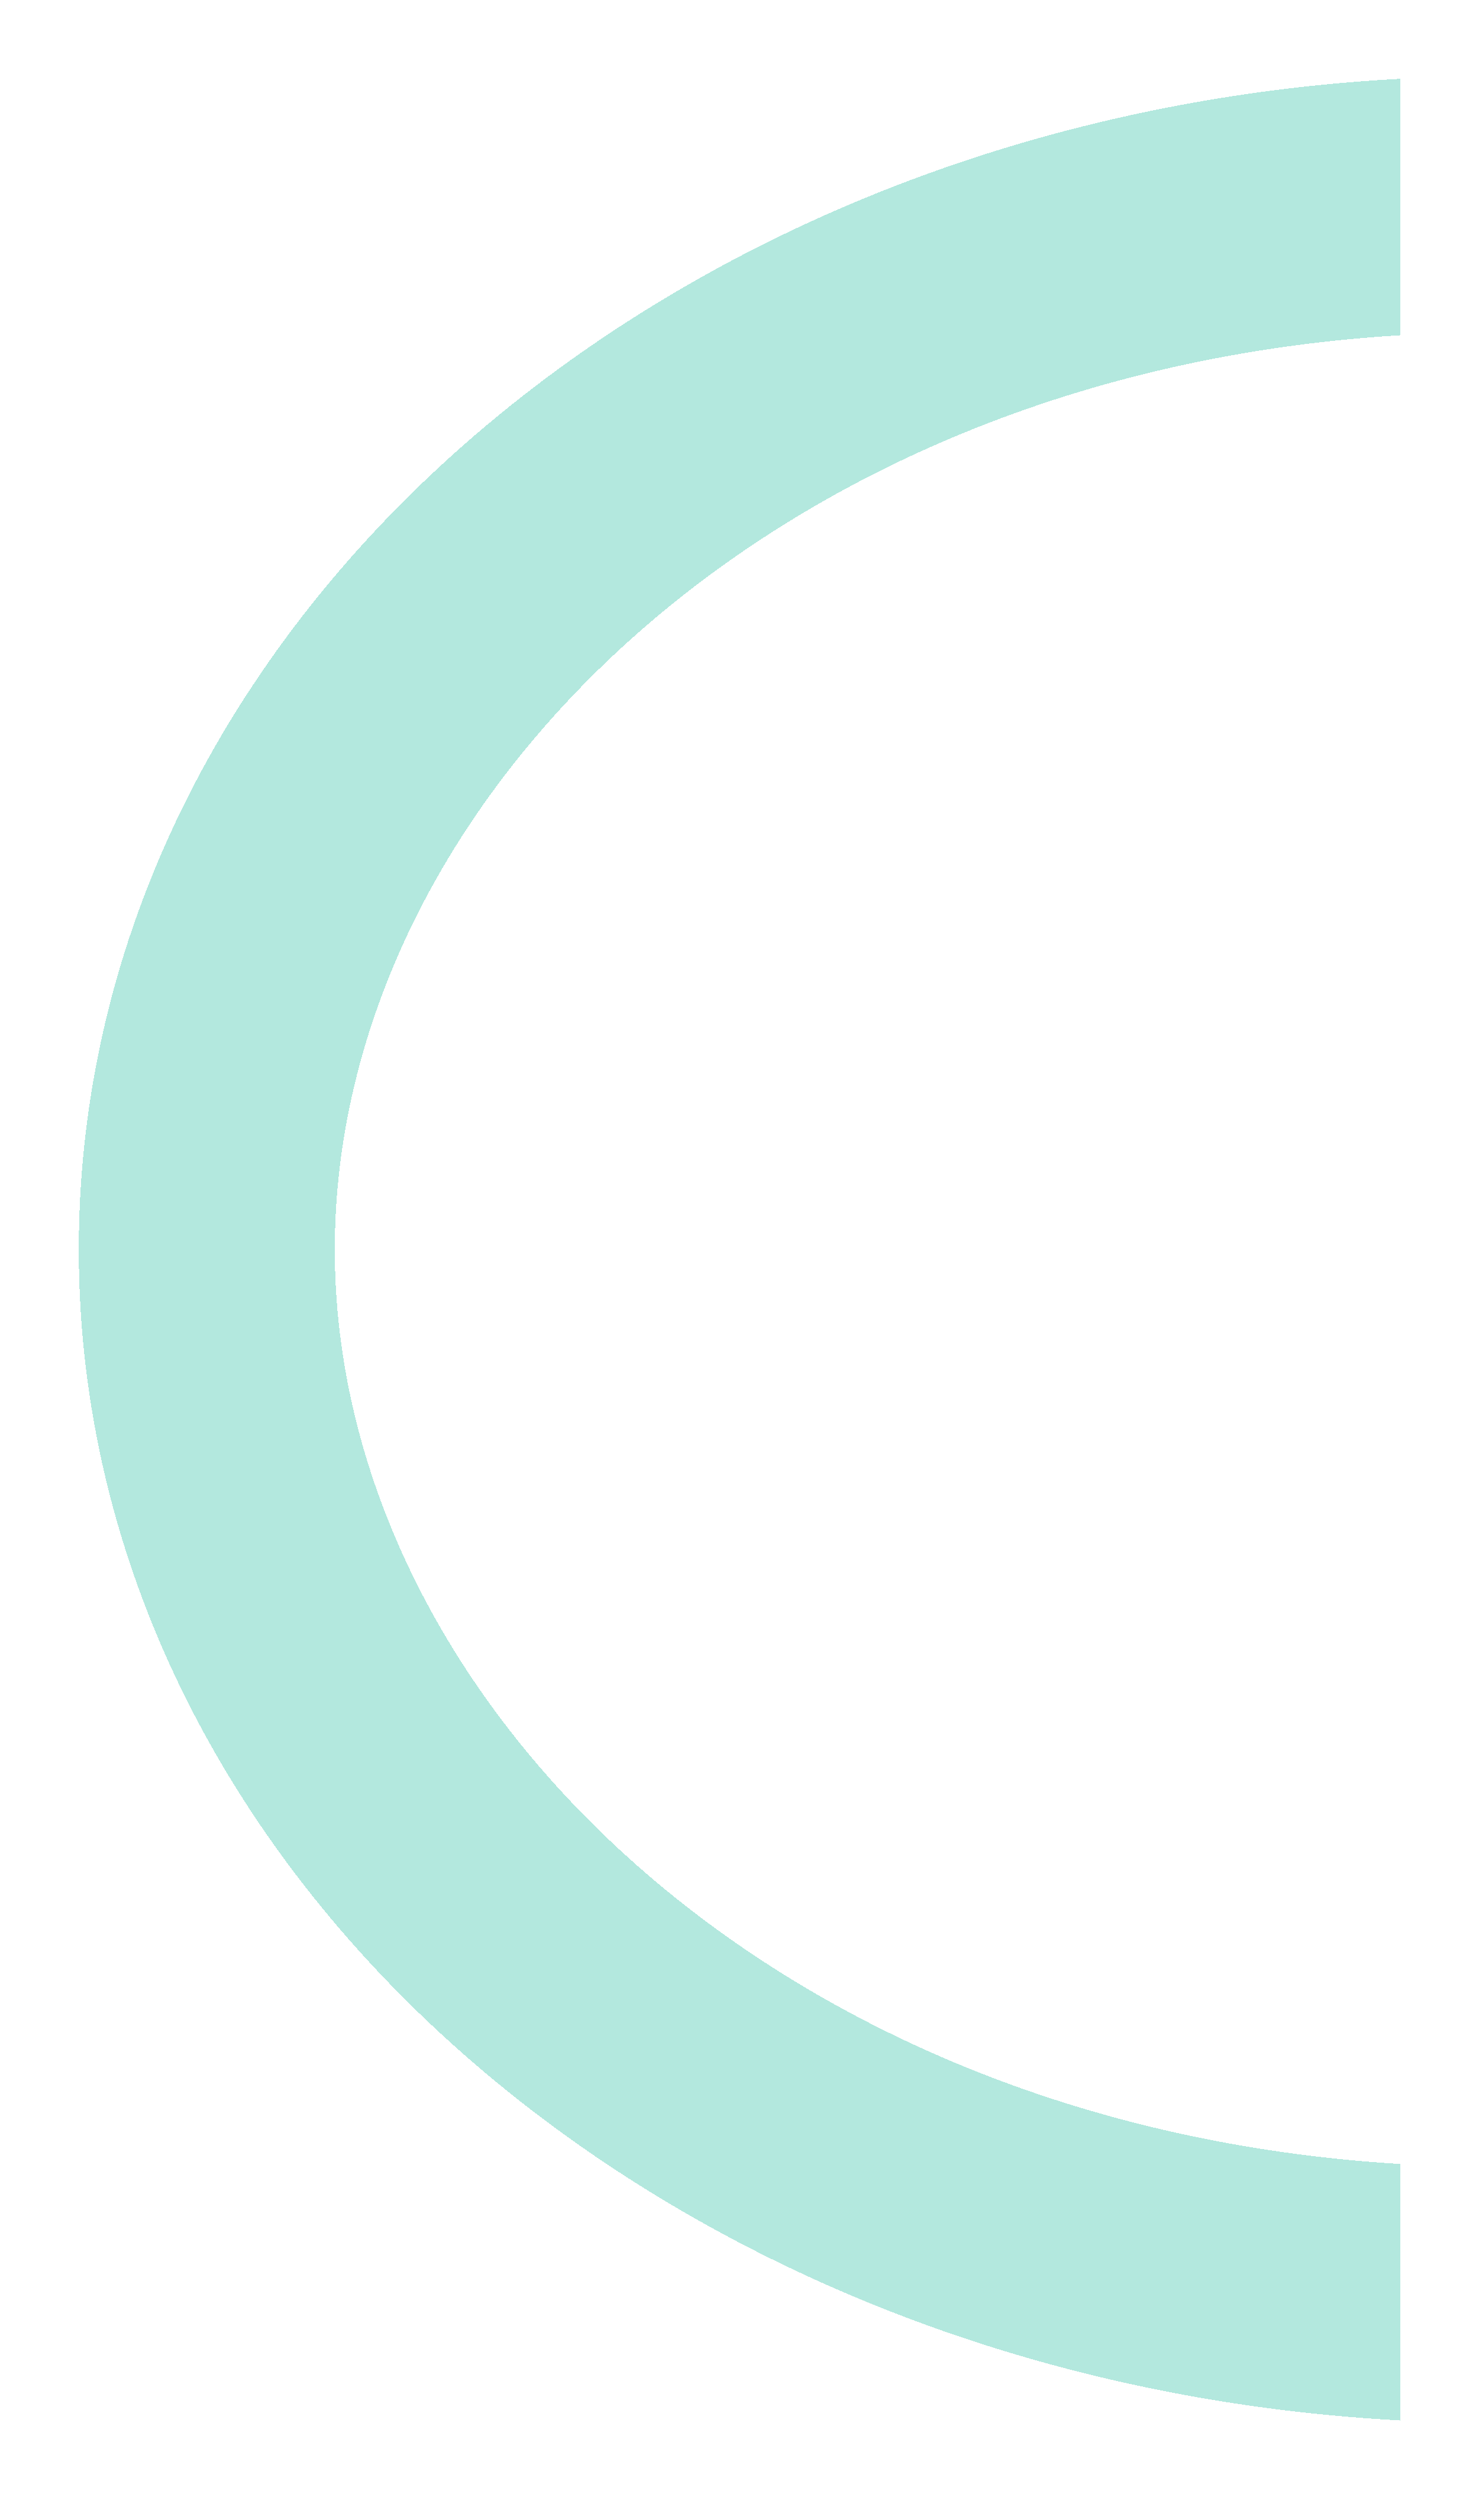 <svg width="751" height="1269" viewBox="0 0 751 1269" fill="none" xmlns="http://www.w3.org/2000/svg">
<g filter="url(#filter0_d_22_5)">
<path fill-rule="evenodd" clip-rule="evenodd" d="M748 36C373.373 56.051 77 314.441 77 630.248C77 946.055 373.373 1204.45 748 1224.5V1094.34C425.103 1074.78 207 854.922 207 630.248C207 405.574 425.103 185.72 748 166.159V36Z" fill="#43C6AC" fill-opacity="0.4" shape-rendering="crispEdges"/>
</g>
<defs>
<filter id="filter0_d_22_5" x="0" y="0" width="751" height="1268.5" filterUnits="userSpaceOnUse" color-interpolation-filters="sRGB">
<feFlood flood-opacity="0" result="BackgroundImageFix"/>
<feColorMatrix in="SourceAlpha" type="matrix" values="0 0 0 0 0 0 0 0 0 0 0 0 0 0 0 0 0 0 127 0" result="hardAlpha"/>
<feOffset dx="-37" dy="4"/>
<feGaussianBlur stdDeviation="20"/>
<feComposite in2="hardAlpha" operator="out"/>
<feColorMatrix type="matrix" values="0 0 0 0 0 0 0 0 0 0 0 0 0 0 0 0 0 0 0.2 0"/>
<feBlend mode="normal" in2="BackgroundImageFix" result="effect1_dropShadow_22_5"/>
<feBlend mode="normal" in="SourceGraphic" in2="effect1_dropShadow_22_5" result="shape"/>
</filter>
</defs>
</svg>
